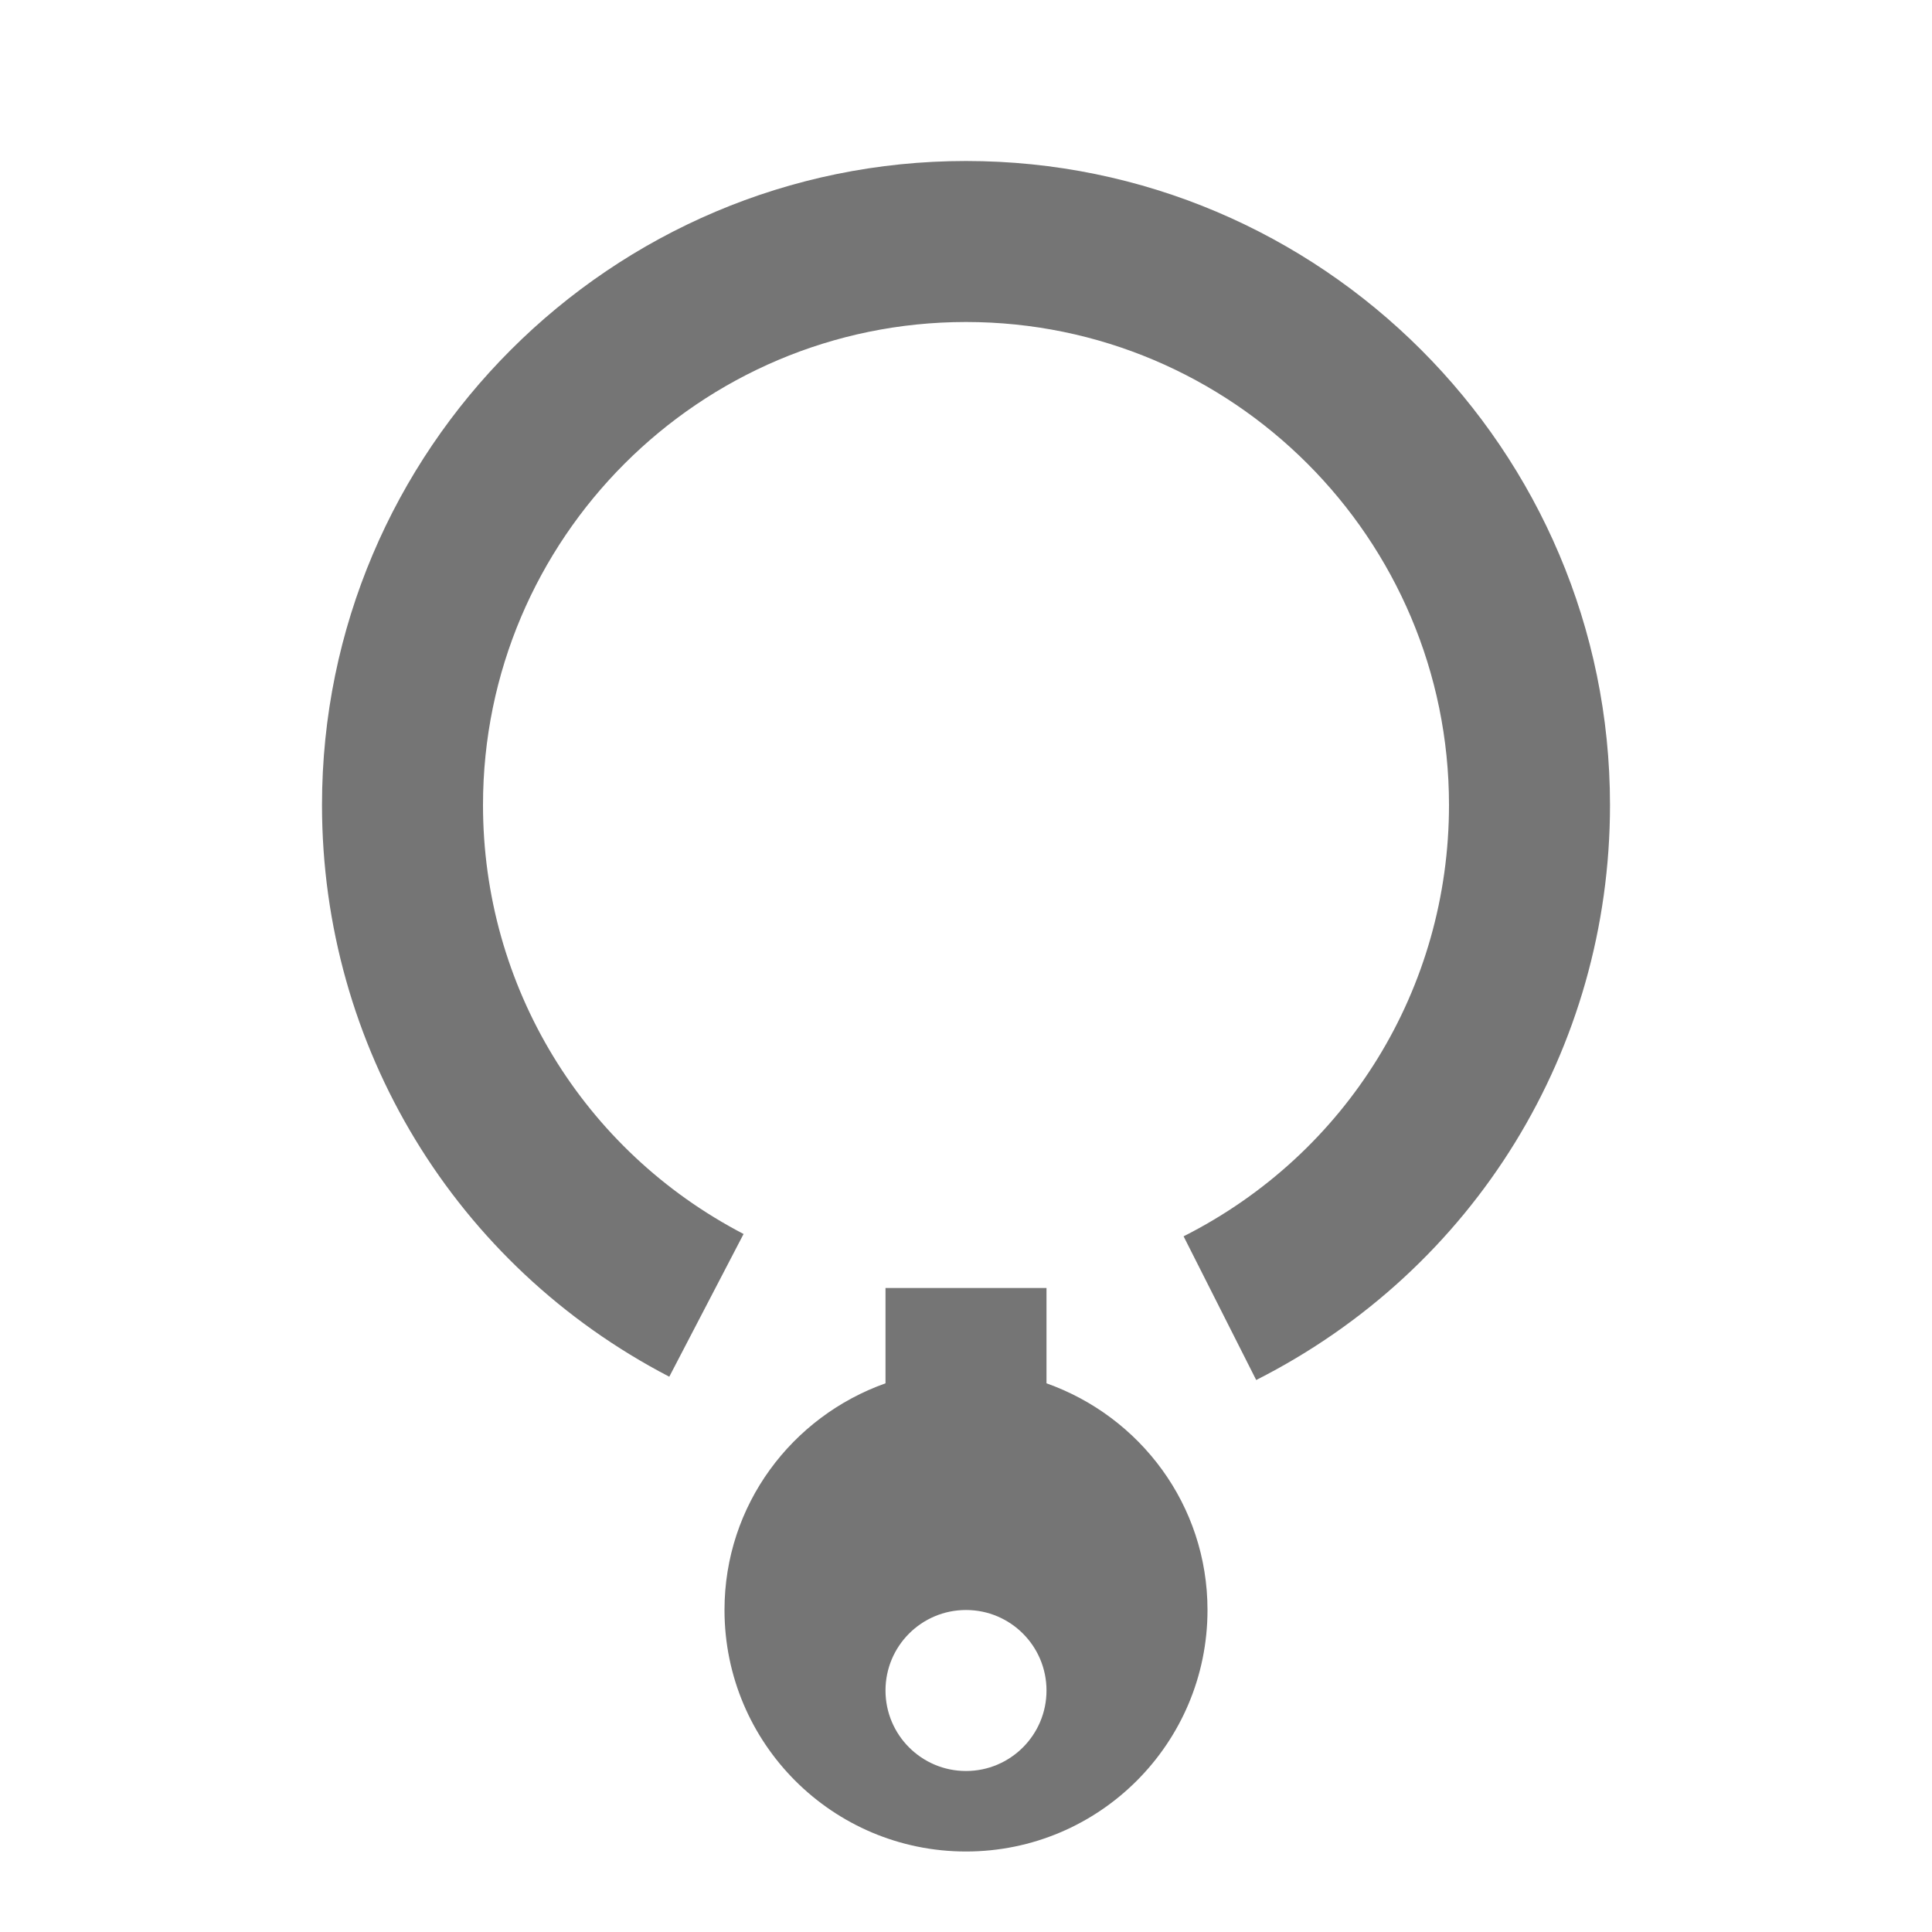 <?xml version="1.0" encoding="iso-8859-1"?>
<!-- Generator: Adobe Illustrator 16.0.0, SVG Export Plug-In . SVG Version: 6.00 Build 0)  -->
<!DOCTYPE svg PUBLIC "-//W3C//DTD SVG 1.1//EN" "http://www.w3.org/Graphics/SVG/1.1/DTD/svg11.dtd">
<svg version="1.1" xmlns="http://www.w3.org/2000/svg" xmlns:xlink="http://www.w3.org/1999/xlink" x="0px" y="0px" width="24px"
	 height="24px" viewBox="0 0 24 24" style="enable-background:new 0 0 24 24;" xml:space="preserve">
<g id="Frame_-_24px">
	<rect x="0" style="fill:none;" width="24" height="24"/>
</g>
<g id="Line_Icons">
	<g>
		<path style="fill:#757575;" d="M12,2c-4.411,0-8,3.589-8,8c0,2.998,1.653,5.719,4.314,7.102l0.923-1.773C7.24,14.29,6,12.248,6,10
			c0-3.309,2.691-6,6-6s6,2.691,6,6c0,2.277-1.263,4.33-3.297,5.358l0.902,1.785C18.316,15.771,20,13.035,20,10
			C20,5.589,16.411,2,12,2z"/>
		<path style="fill:#757575;" d="M13,17.184V16h-2v1.184C9.837,17.597,9,18.695,9,20c0,1.656,1.343,3,3,3s3-1.344,3-3
			C15,18.695,14.163,17.597,13,17.184z M12,22c-0.552,0-1-0.448-1-1c0-0.553,0.448-1,1-1s1,0.447,1,1C13,21.552,12.552,22,12,22z"/>
	</g>
</g>
</svg>
